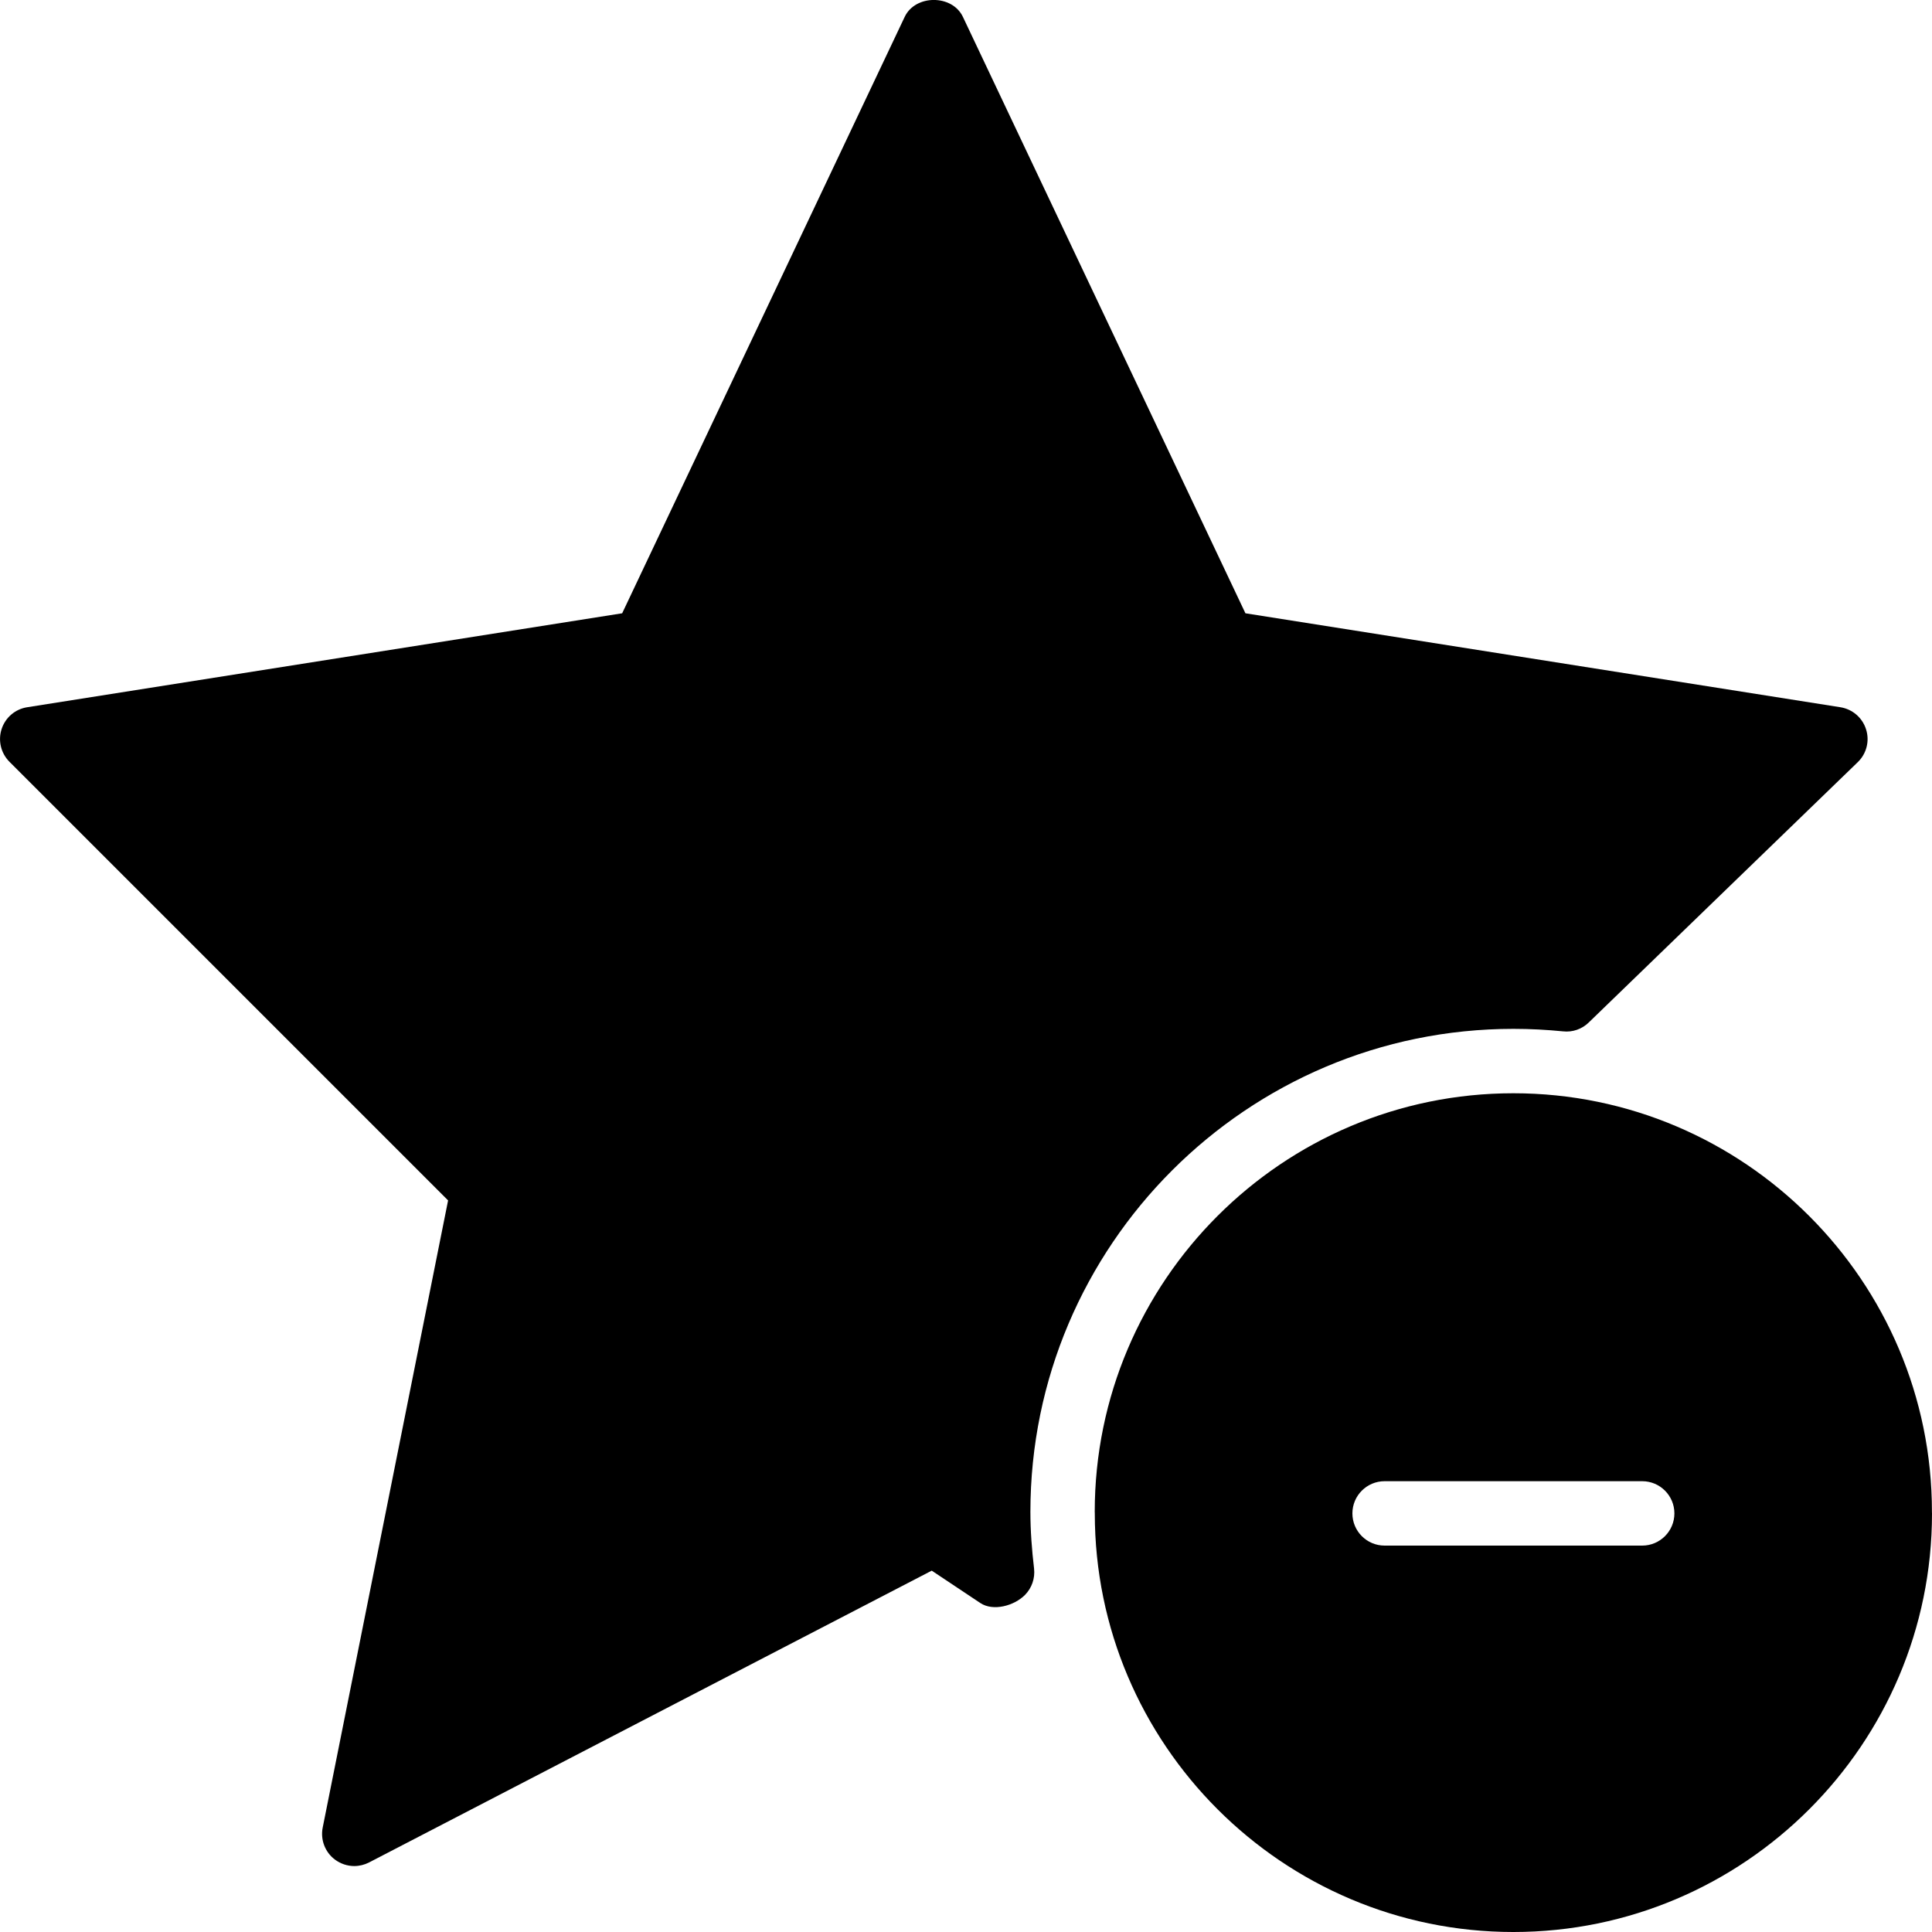 <?xml version="1.0" encoding="iso-8859-1"?>
<!-- Generator: Adobe Illustrator 19.0.0, SVG Export Plug-In . SVG Version: 6.00 Build 0)  -->
<svg version="1.1" id="Layer_1" xmlns="http://www.w3.org/2000/svg" xmlns:xlink="http://www.w3.org/1999/xlink" x="0px" y="0px"
	 viewBox="0 0 30 30" style="enable-background:new 0 0 30 30;" xml:space="preserve">
<g>
	<g>
		<path d="M29.999,23.486v-0.01c0-3.584-2.916-6.5-6.5-6.5s-6.5,2.916-6.5,6.5c0,0.005,0.001,0.009,0.001,0.014v0.01
			c0,3.584,2.916,6.5,6.5,6.5c3.584,0,6.5-2.916,6.5-6.5C30,23.495,29.999,23.491,29.999,23.486z M25.5,24h-4
			c-0.276,0-0.5-0.224-0.5-0.5s0.224-0.5,0.5-0.5h4c0.276,0,0.5,0.224,0.5,0.5S25.776,24,25.5,24z M23.5,15.976
			c0.262,0,0.519,0.014,0.773,0.039c0.146,0.016,0.292-0.035,0.397-0.138l4.177-4.042c0.137-0.132,0.187-0.33,0.129-0.51
			c-0.057-0.181-0.211-0.313-0.398-0.343l-9.239-1.459l-4.387-9.261c-0.166-0.35-0.738-0.35-0.904,0L9.661,9.523l-9.239,1.459
			c-0.186,0.029-0.339,0.16-0.397,0.339c-0.058,0.179-0.011,0.375,0.122,0.508l6.811,6.811l-1.947,9.738
			C4.973,28.566,5.047,28.76,5.2,28.875c0.089,0.066,0.194,0.101,0.301,0.101c0.079,0,0.157-0.019,0.23-0.056l8.737-4.531
			l0.755,0.503c0.199,0.132,0.524,0.044,0.693-0.126c0.106-0.108,0.158-0.258,0.141-0.409C16.023,24.068,16,23.775,16,23.476
			C16,19.34,19.364,15.976,23.5,15.976z"/>
	</g>
</g>
</svg>

